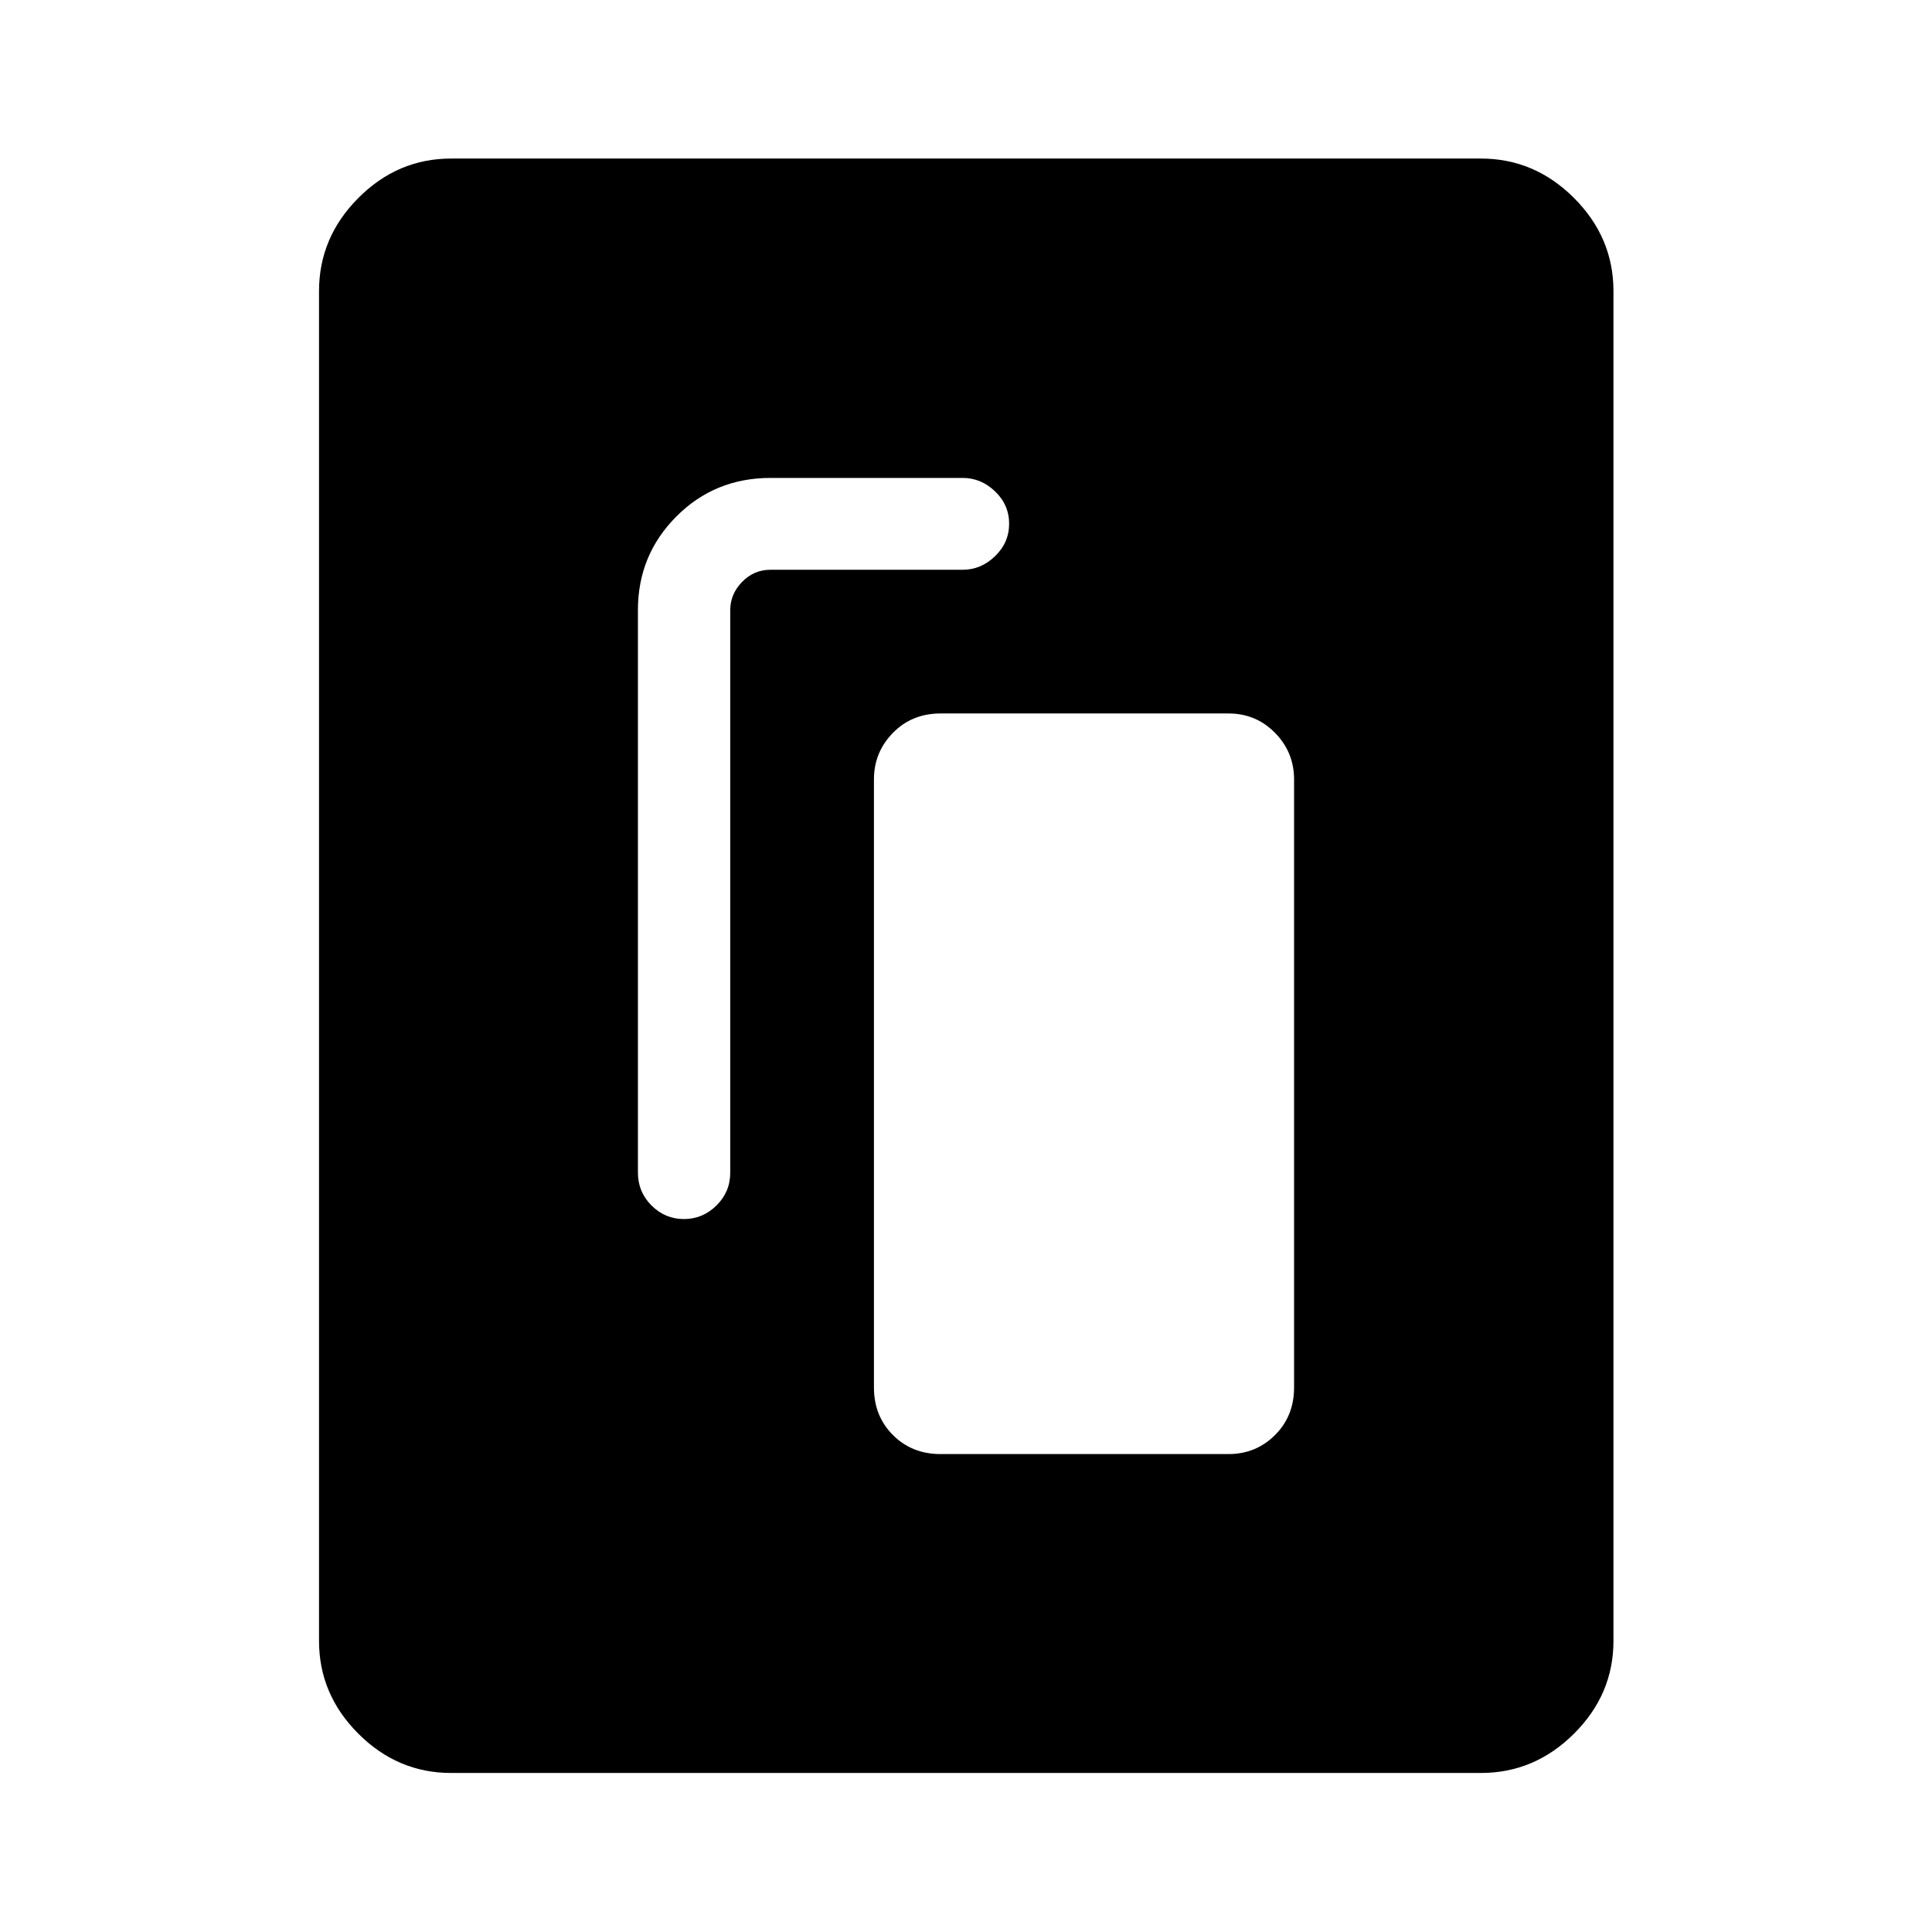 <svg xmlns="http://www.w3.org/2000/svg" height="48" viewBox="0 -960 960 960" width="48"><path d="M467.33-237.48h143.13q13.6 0 23.08-9.44 9.48-9.45 9.48-23.62v-302.13q0-13.57-9.48-23.19-9.48-9.62-23.08-9.62H467.33q-14.18 0-23.62 9.62-9.45 9.62-9.45 23.19v302.13q0 14.17 9.45 23.62 9.44 9.44 23.62 9.44ZM339.82-354.26q9.34 0 16.18-6.74 6.85-6.74 6.85-16.33v-279.43q0-8.05 5.88-14.09 5.88-6.04 14.12-6.04h95.53q9.09 0 16.07-6.76 6.98-6.75 6.98-16.11 0-9.37-6.98-16.07-6.98-6.69-16.07-6.69h-95.53q-27.67 0-46.77 19.16-19.1 19.15-19.1 46.47v279.56q0 9.59 6.75 16.33 6.76 6.74 16.09 6.74Zm461.9 209.61q0 26.57-19.6 46.1-19.61 19.53-46.27 19.53h-511.7q-26.57 0-46.1-19.53t-19.53-46.1v-670.7q0-26.66 19.53-46.27 19.53-19.6 46.1-19.6h511.7q26.66 0 46.27 19.6 19.6 19.61 19.6 46.27v670.7Z"/></svg>
